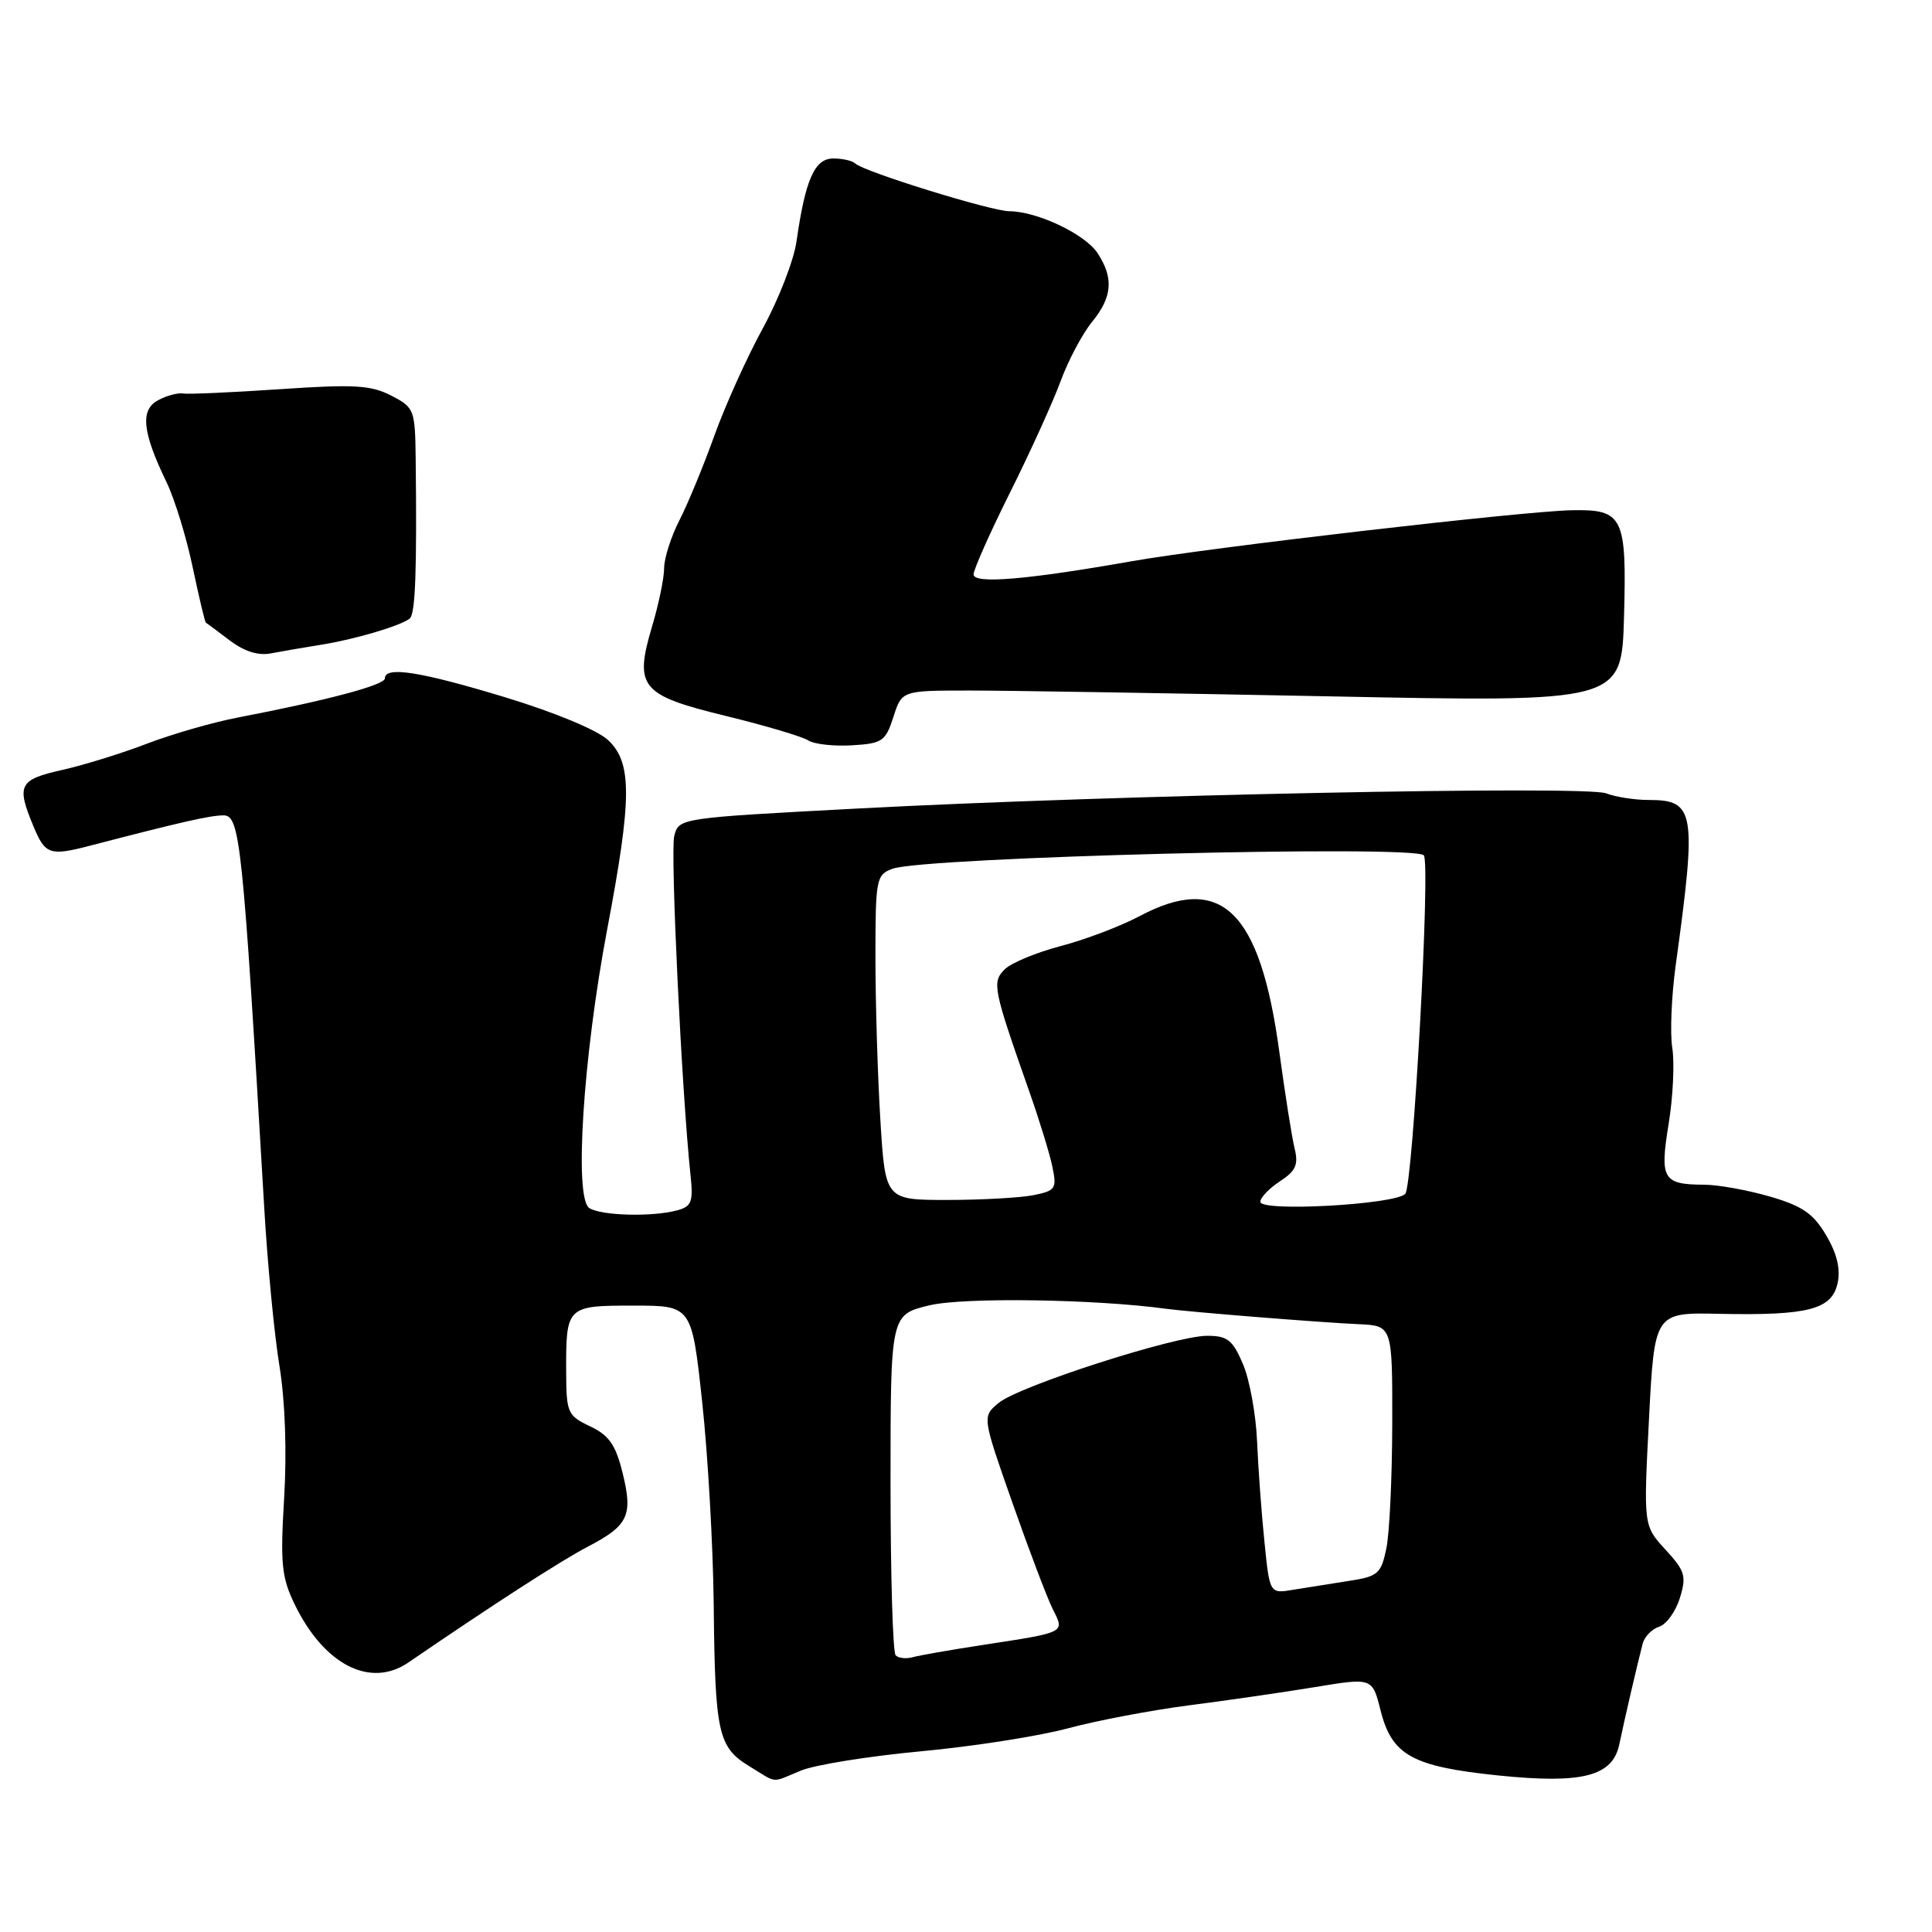 <?xml version="1.0" encoding="UTF-8" standalone="no"?>
<!DOCTYPE svg PUBLIC "-//W3C//DTD SVG 1.1//EN" "http://www.w3.org/Graphics/SVG/1.1/DTD/svg11.dtd" >
<svg xmlns="http://www.w3.org/2000/svg" xmlns:xlink="http://www.w3.org/1999/xlink" version="1.1" viewBox="0 0 256 256">
 <g >
 <path fill="currentColor"
d=" M 106.13 234.61 C 107.98 233.85 115.12 232.70 122.00 232.06 C 128.88 231.42 137.66 230.05 141.52 229.01 C 145.38 227.97 152.58 226.61 157.52 225.97 C 162.46 225.34 169.95 224.25 174.17 223.56 C 181.84 222.29 181.84 222.29 182.93 226.63 C 184.43 232.59 187.12 234.08 198.55 235.26 C 209.68 236.40 213.69 235.37 214.57 231.12 C 215.19 228.11 217.00 220.31 217.66 217.80 C 217.90 216.87 218.89 215.85 219.84 215.55 C 220.80 215.25 222.04 213.53 222.59 211.75 C 223.49 208.84 223.28 208.16 220.68 205.33 C 217.77 202.16 217.77 202.16 218.50 188.03 C 219.23 173.90 219.23 173.90 227.86 174.09 C 239.58 174.33 242.73 173.52 243.49 170.03 C 243.90 168.16 243.42 166.13 241.98 163.69 C 240.28 160.80 238.82 159.80 234.53 158.55 C 231.59 157.70 227.69 156.99 225.85 156.98 C 220.33 156.96 219.91 156.25 221.10 148.95 C 221.68 145.40 221.90 140.87 221.59 138.89 C 221.27 136.90 221.48 131.95 222.04 127.89 C 224.85 107.49 224.60 106.00 218.44 106.00 C 216.62 106.00 214.09 105.61 212.82 105.12 C 210.04 104.07 147.47 105.34 113.72 107.13 C 89.94 108.39 89.94 108.39 89.34 110.79 C 88.81 112.91 90.33 144.68 91.49 155.64 C 91.88 159.26 91.65 159.86 89.72 160.38 C 86.41 161.27 79.69 161.09 78.09 160.08 C 76.05 158.79 77.26 140.04 80.46 123.12 C 83.75 105.78 83.77 101.07 80.58 98.07 C 79.16 96.74 73.53 94.40 66.96 92.40 C 55.69 88.98 51.00 88.24 51.00 89.89 C 51.00 90.77 43.39 92.79 31.50 95.08 C 28.20 95.71 22.80 97.27 19.50 98.53 C 16.20 99.80 11.14 101.37 8.25 102.02 C 2.50 103.31 2.15 104.02 4.45 109.53 C 6.00 113.25 6.60 113.45 12.00 112.04 C 24.00 108.92 27.73 108.07 29.58 108.04 C 31.81 108.00 32.15 111.27 35.01 160.00 C 35.44 167.43 36.35 176.88 37.03 181.00 C 37.78 185.59 38.02 192.38 37.65 198.49 C 37.13 207.18 37.31 209.01 39.04 212.57 C 42.92 220.59 49.07 223.74 54.11 220.29 C 65.27 212.65 74.36 206.78 77.87 204.95 C 83.27 202.14 83.89 200.82 82.50 195.18 C 81.58 191.45 80.71 190.19 78.20 189.00 C 75.21 187.58 75.04 187.20 75.02 181.83 C 74.99 173.07 75.06 173.00 83.94 173.00 C 91.66 173.00 91.66 173.00 93.04 185.75 C 93.80 192.76 94.49 204.85 94.57 212.60 C 94.74 229.66 95.15 231.51 99.28 234.03 C 103.11 236.36 102.08 236.28 106.13 234.61 Z  M 118.38 95.00 C 119.50 91.50 119.50 91.50 128.50 91.50 C 133.45 91.50 154.91 91.85 176.19 92.27 C 214.87 93.05 214.87 93.05 215.19 81.77 C 215.56 68.42 215.09 67.47 208.22 67.61 C 201.66 67.75 160.32 72.54 150.00 74.36 C 135.99 76.83 129.00 77.41 129.00 76.11 C 129.00 75.48 131.18 70.58 133.85 65.23 C 136.52 59.88 139.53 53.25 140.54 50.50 C 141.55 47.75 143.42 44.23 144.69 42.67 C 147.39 39.37 147.60 36.85 145.44 33.55 C 143.78 31.02 137.44 28.01 133.73 27.99 C 131.31 27.97 114.40 22.73 113.32 21.66 C 112.96 21.30 111.65 21.00 110.41 21.00 C 107.94 21.00 106.71 23.79 105.54 32.00 C 105.19 34.48 103.18 39.65 101.08 43.50 C 98.97 47.35 96.08 53.76 94.65 57.74 C 93.22 61.73 91.14 66.77 90.02 68.95 C 88.91 71.13 88.00 73.98 88.00 75.28 C 88.00 76.58 87.29 80.04 86.41 82.98 C 84.01 91.07 84.86 92.11 96.23 94.88 C 101.44 96.15 106.33 97.61 107.10 98.11 C 107.87 98.61 110.47 98.90 112.87 98.76 C 116.91 98.52 117.34 98.23 118.38 95.00 Z  M 42.50 85.44 C 46.96 84.74 53.08 82.93 54.29 81.96 C 55.04 81.35 55.25 75.69 55.08 60.78 C 55.00 54.27 54.90 54.00 51.84 52.42 C 49.15 51.03 46.92 50.90 37.09 51.57 C 30.71 52.00 24.94 52.26 24.26 52.14 C 23.58 52.02 22.09 52.42 20.95 53.03 C 18.55 54.31 18.85 57.25 22.08 63.92 C 23.14 66.13 24.70 71.18 25.53 75.16 C 26.37 79.13 27.15 82.44 27.28 82.51 C 27.40 82.57 28.82 83.63 30.43 84.85 C 32.38 86.33 34.23 86.91 35.93 86.57 C 37.35 86.30 40.30 85.79 42.50 85.44 Z  M 118.68 219.34 C 118.30 218.97 118.00 208.66 118.00 196.43 C 118.00 174.20 118.00 174.20 123.17 172.96 C 127.68 171.88 145.05 172.13 154.50 173.42 C 157.67 173.85 175.05 175.24 180.00 175.46 C 184.50 175.66 184.50 175.66 184.48 188.58 C 184.47 195.69 184.12 203.15 183.70 205.17 C 183.00 208.54 182.60 208.89 178.72 209.48 C 176.40 209.84 173.09 210.37 171.37 210.65 C 168.24 211.18 168.24 211.18 167.55 204.34 C 167.16 200.58 166.72 194.57 166.57 191.00 C 166.42 187.43 165.58 182.81 164.70 180.75 C 163.34 177.55 162.64 177.00 159.96 177.00 C 155.69 177.00 135.03 183.65 132.32 185.90 C 130.14 187.71 130.14 187.71 134.14 199.10 C 136.34 205.37 138.75 211.72 139.49 213.21 C 141.10 216.39 141.35 216.26 130.00 218.00 C 125.88 218.63 121.79 219.35 120.93 219.59 C 120.06 219.83 119.05 219.72 118.68 219.34 Z  M 167.00 159.25 C 167.00 158.69 168.17 157.46 169.60 156.53 C 171.71 155.15 172.07 154.32 171.54 152.16 C 171.18 150.70 170.27 144.92 169.51 139.33 C 166.97 120.62 161.81 115.63 150.95 121.42 C 148.45 122.74 143.77 124.52 140.54 125.36 C 137.32 126.21 133.98 127.59 133.13 128.44 C 131.42 130.15 131.59 130.99 136.34 144.50 C 137.70 148.35 139.10 152.90 139.45 154.62 C 140.05 157.50 139.87 157.78 136.92 158.37 C 135.18 158.71 130.05 159.00 125.53 159.00 C 117.30 159.00 117.30 159.00 116.65 148.34 C 116.29 142.48 116.00 132.80 116.00 126.82 C 116.00 116.46 116.11 115.91 118.25 115.12 C 122.41 113.57 187.26 111.93 188.66 113.33 C 189.58 114.25 187.22 157.18 186.20 158.20 C 184.78 159.62 167.00 160.60 167.00 159.25 Z "/>
</g>
</svg>